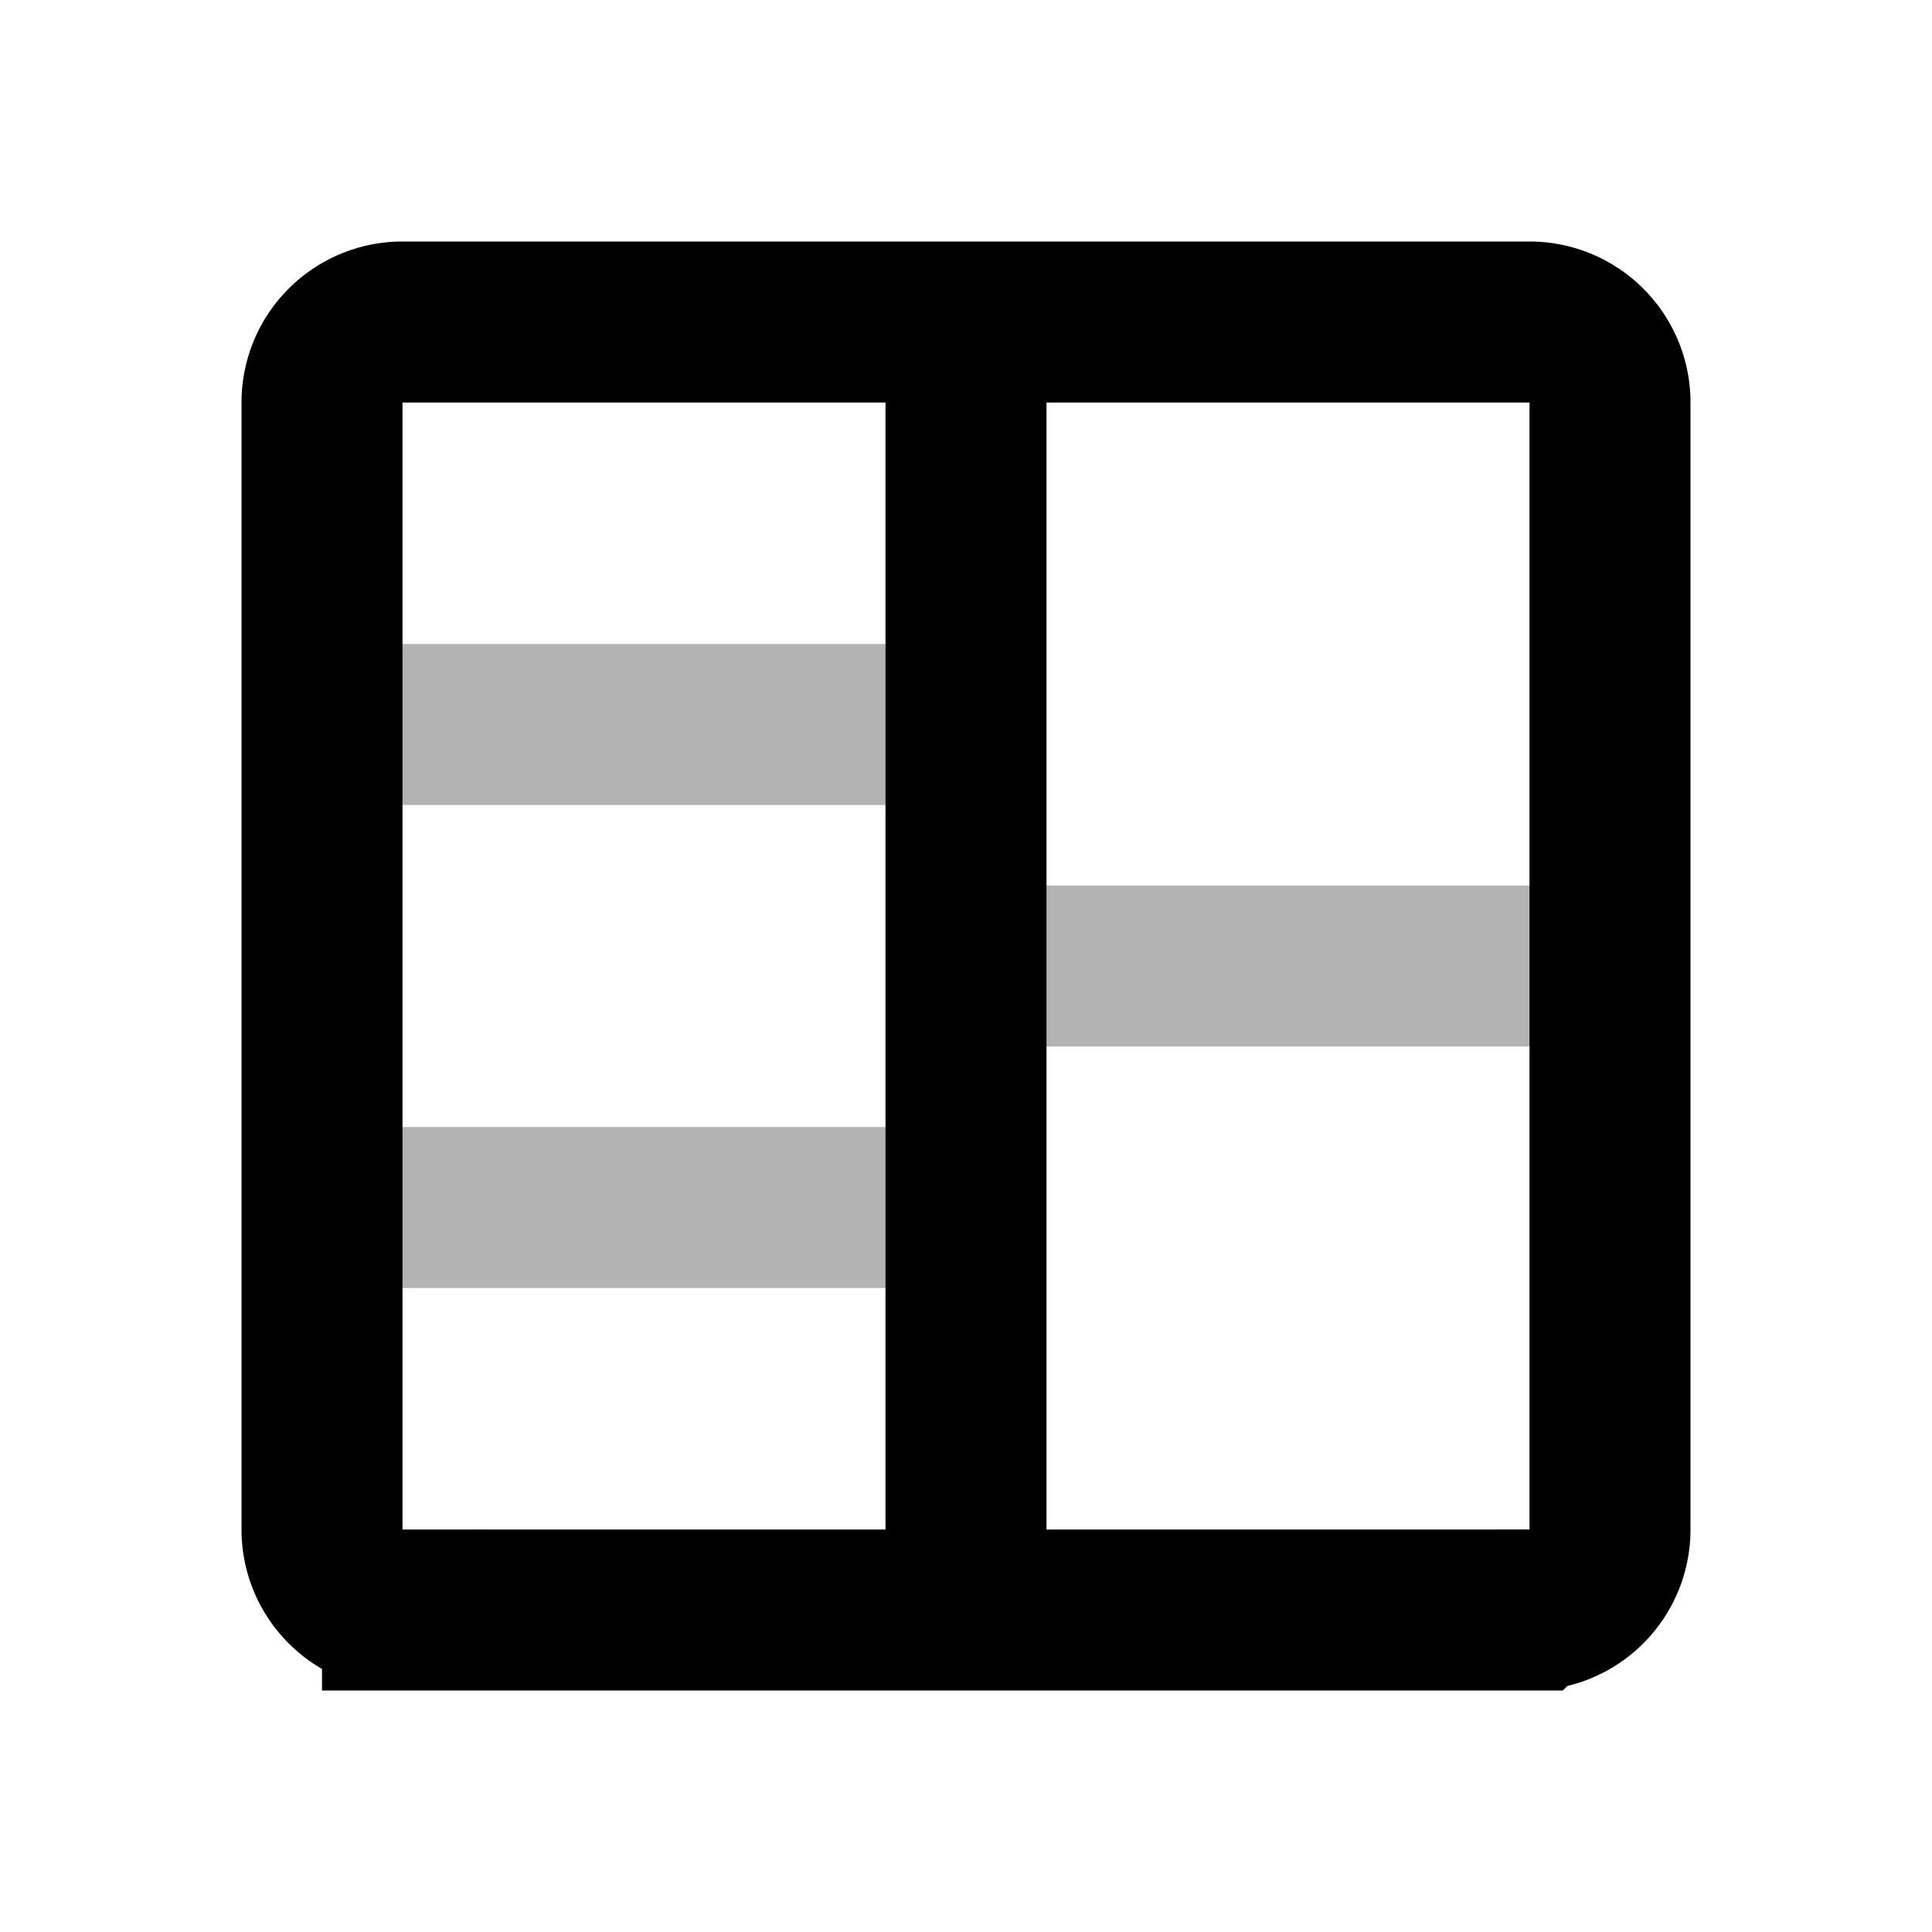 <svg xmlns="http://www.w3.org/2000/svg" width="24" height="24" fill="none">
    <path stroke="currentColor" stroke-width="2" d="M4 15h8M4 9h8m0 3h8" opacity=".3"/>
    <path stroke="currentColor" stroke-width="2" d="M12 4v16m-7 0h14a1 1 0 0 0 1-1V5a1 1 0 0 0-1-1H5a1 1 0 0 0-1 1v14a1 1 0 0 0 1 1Z"/>
</svg>